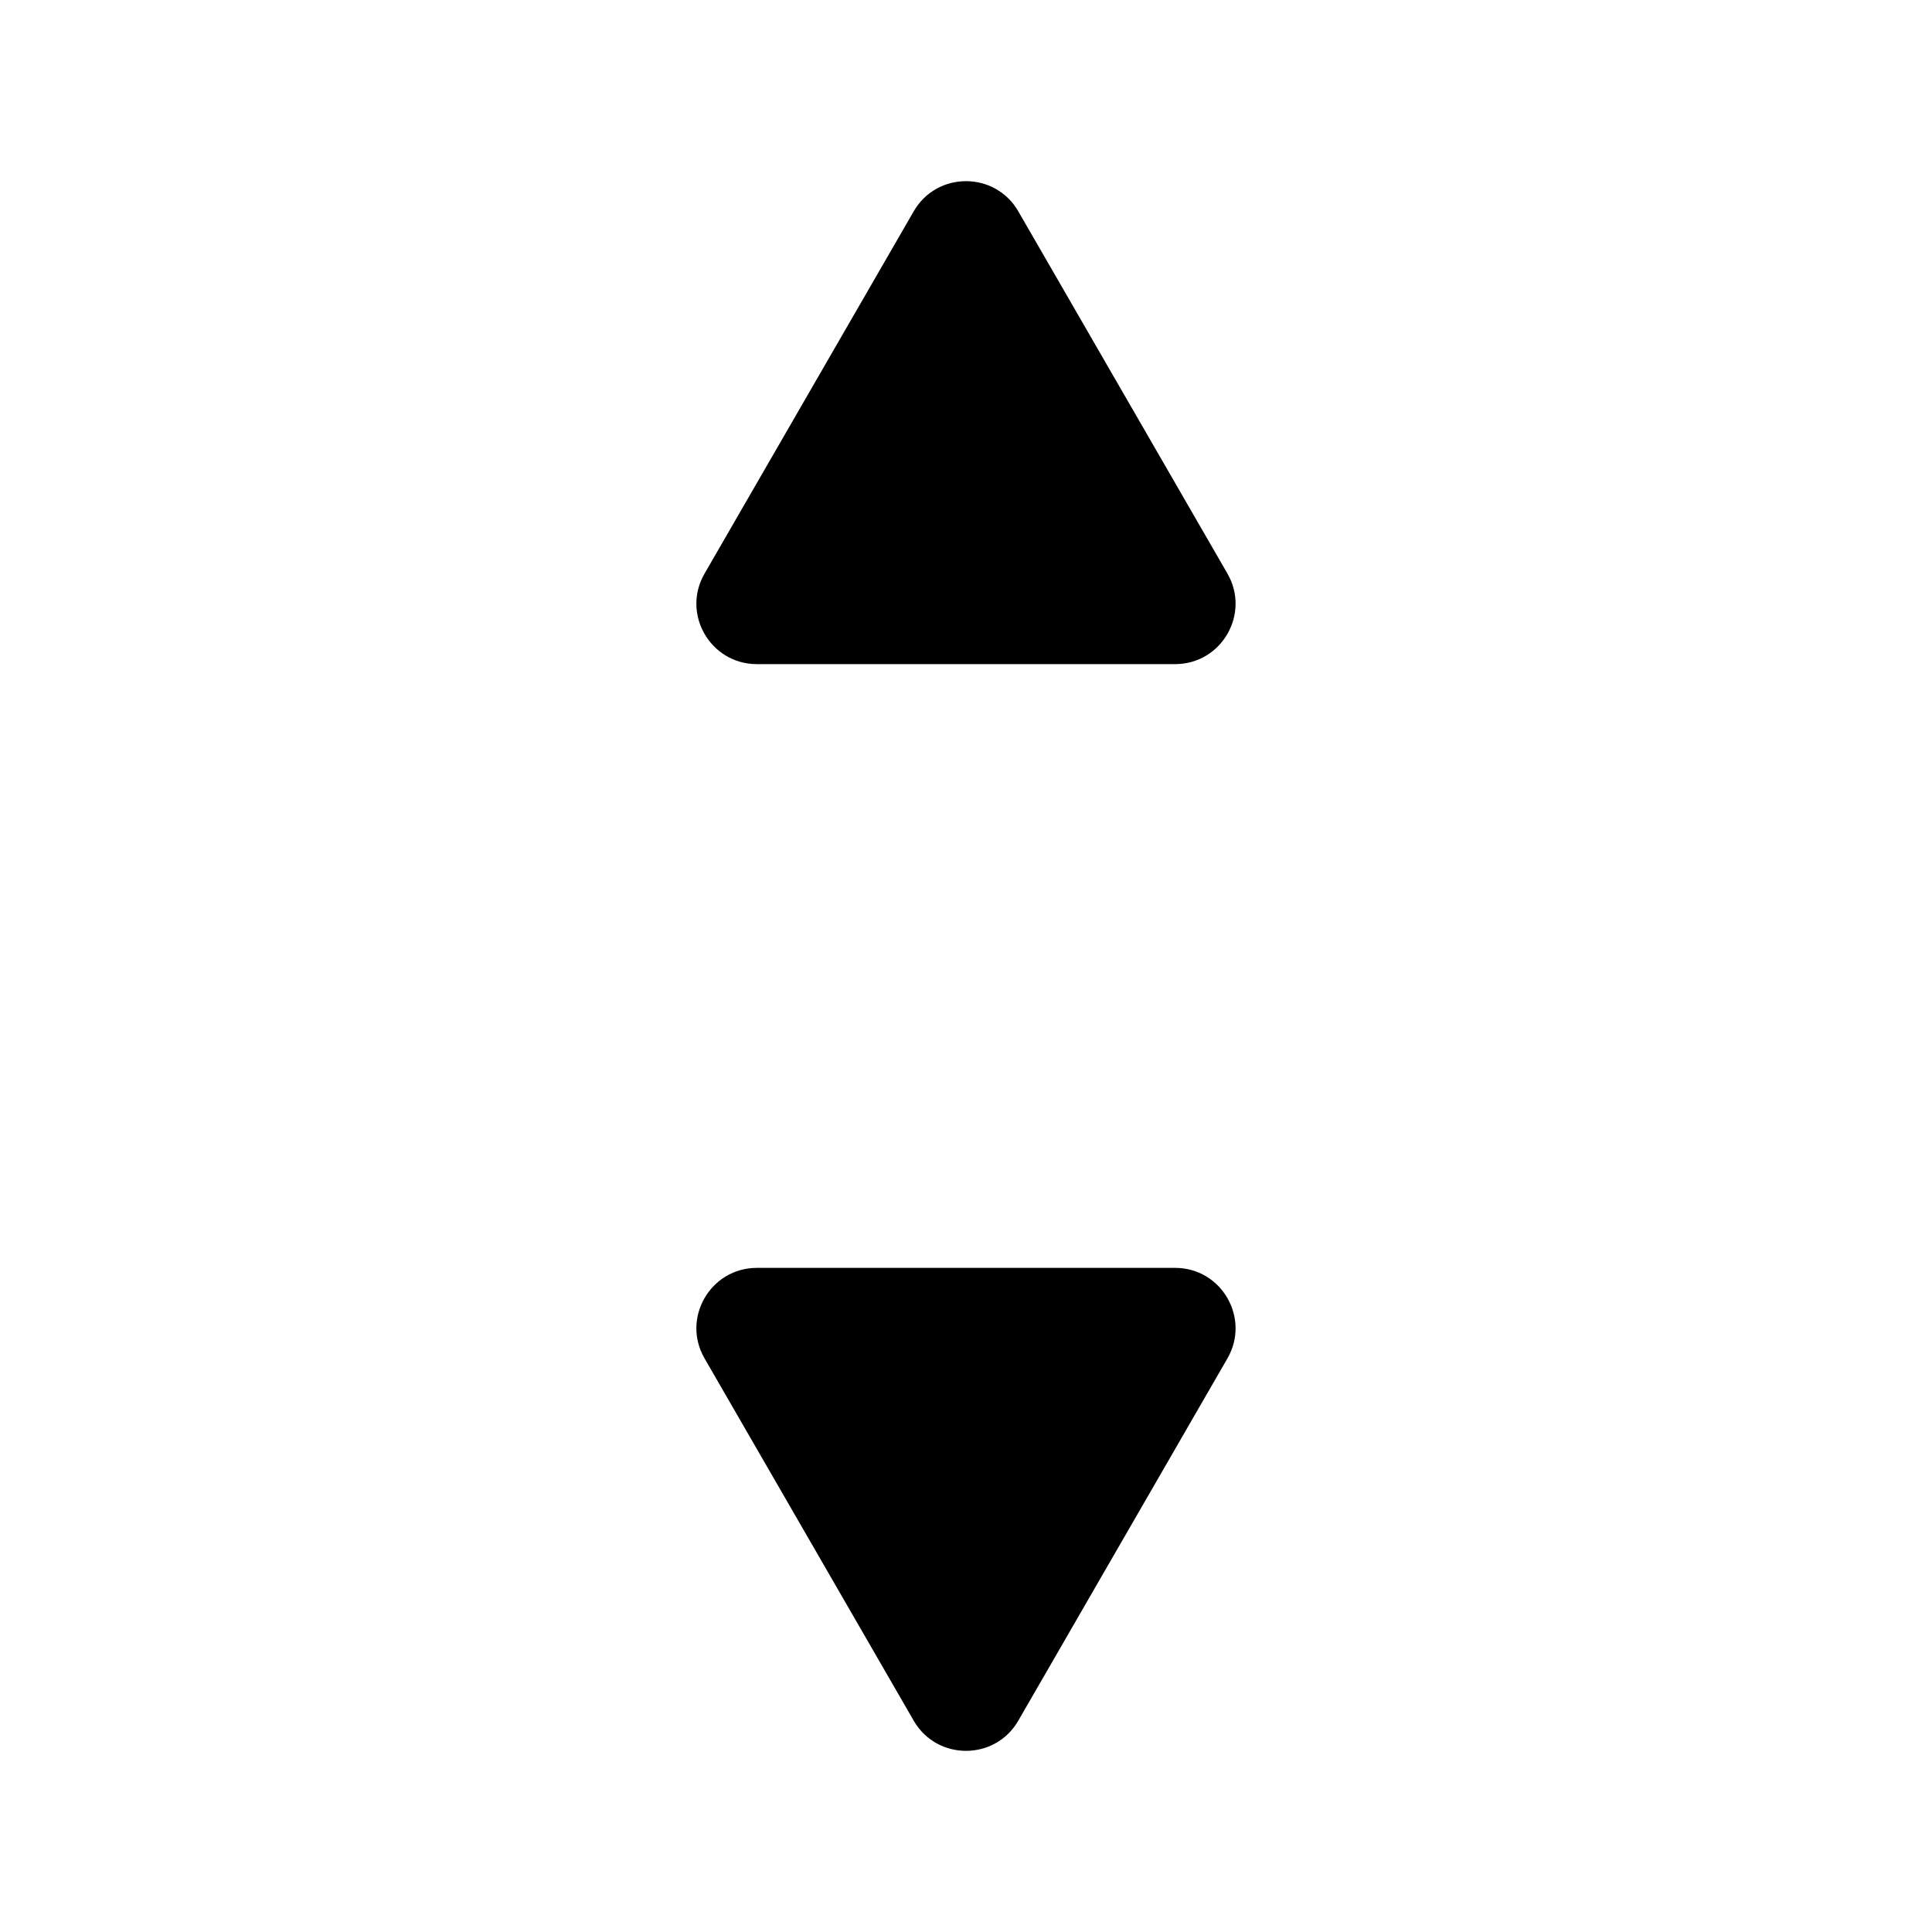 <svg width="16" height="16" viewBox="0 0 16 16" fill="none" xmlns="http://www.w3.org/2000/svg">
<path d="M7.567 1.75C7.759 1.417 8.241 1.417 8.433 1.75L10.165 4.75C10.357 5.083 10.117 5.5 9.732 5.5H6.268C5.883 5.5 5.642 5.083 5.835 4.75L7.567 1.75Z" fill="currentColor"/>
<path d="M7.567 14.25C7.759 14.583 8.241 14.583 8.433 14.25L10.165 11.25C10.357 10.917 10.117 10.5 9.732 10.5H6.268C5.883 10.5 5.642 10.917 5.835 11.25L7.567 14.25Z" fill="currentColor"/>
</svg>
